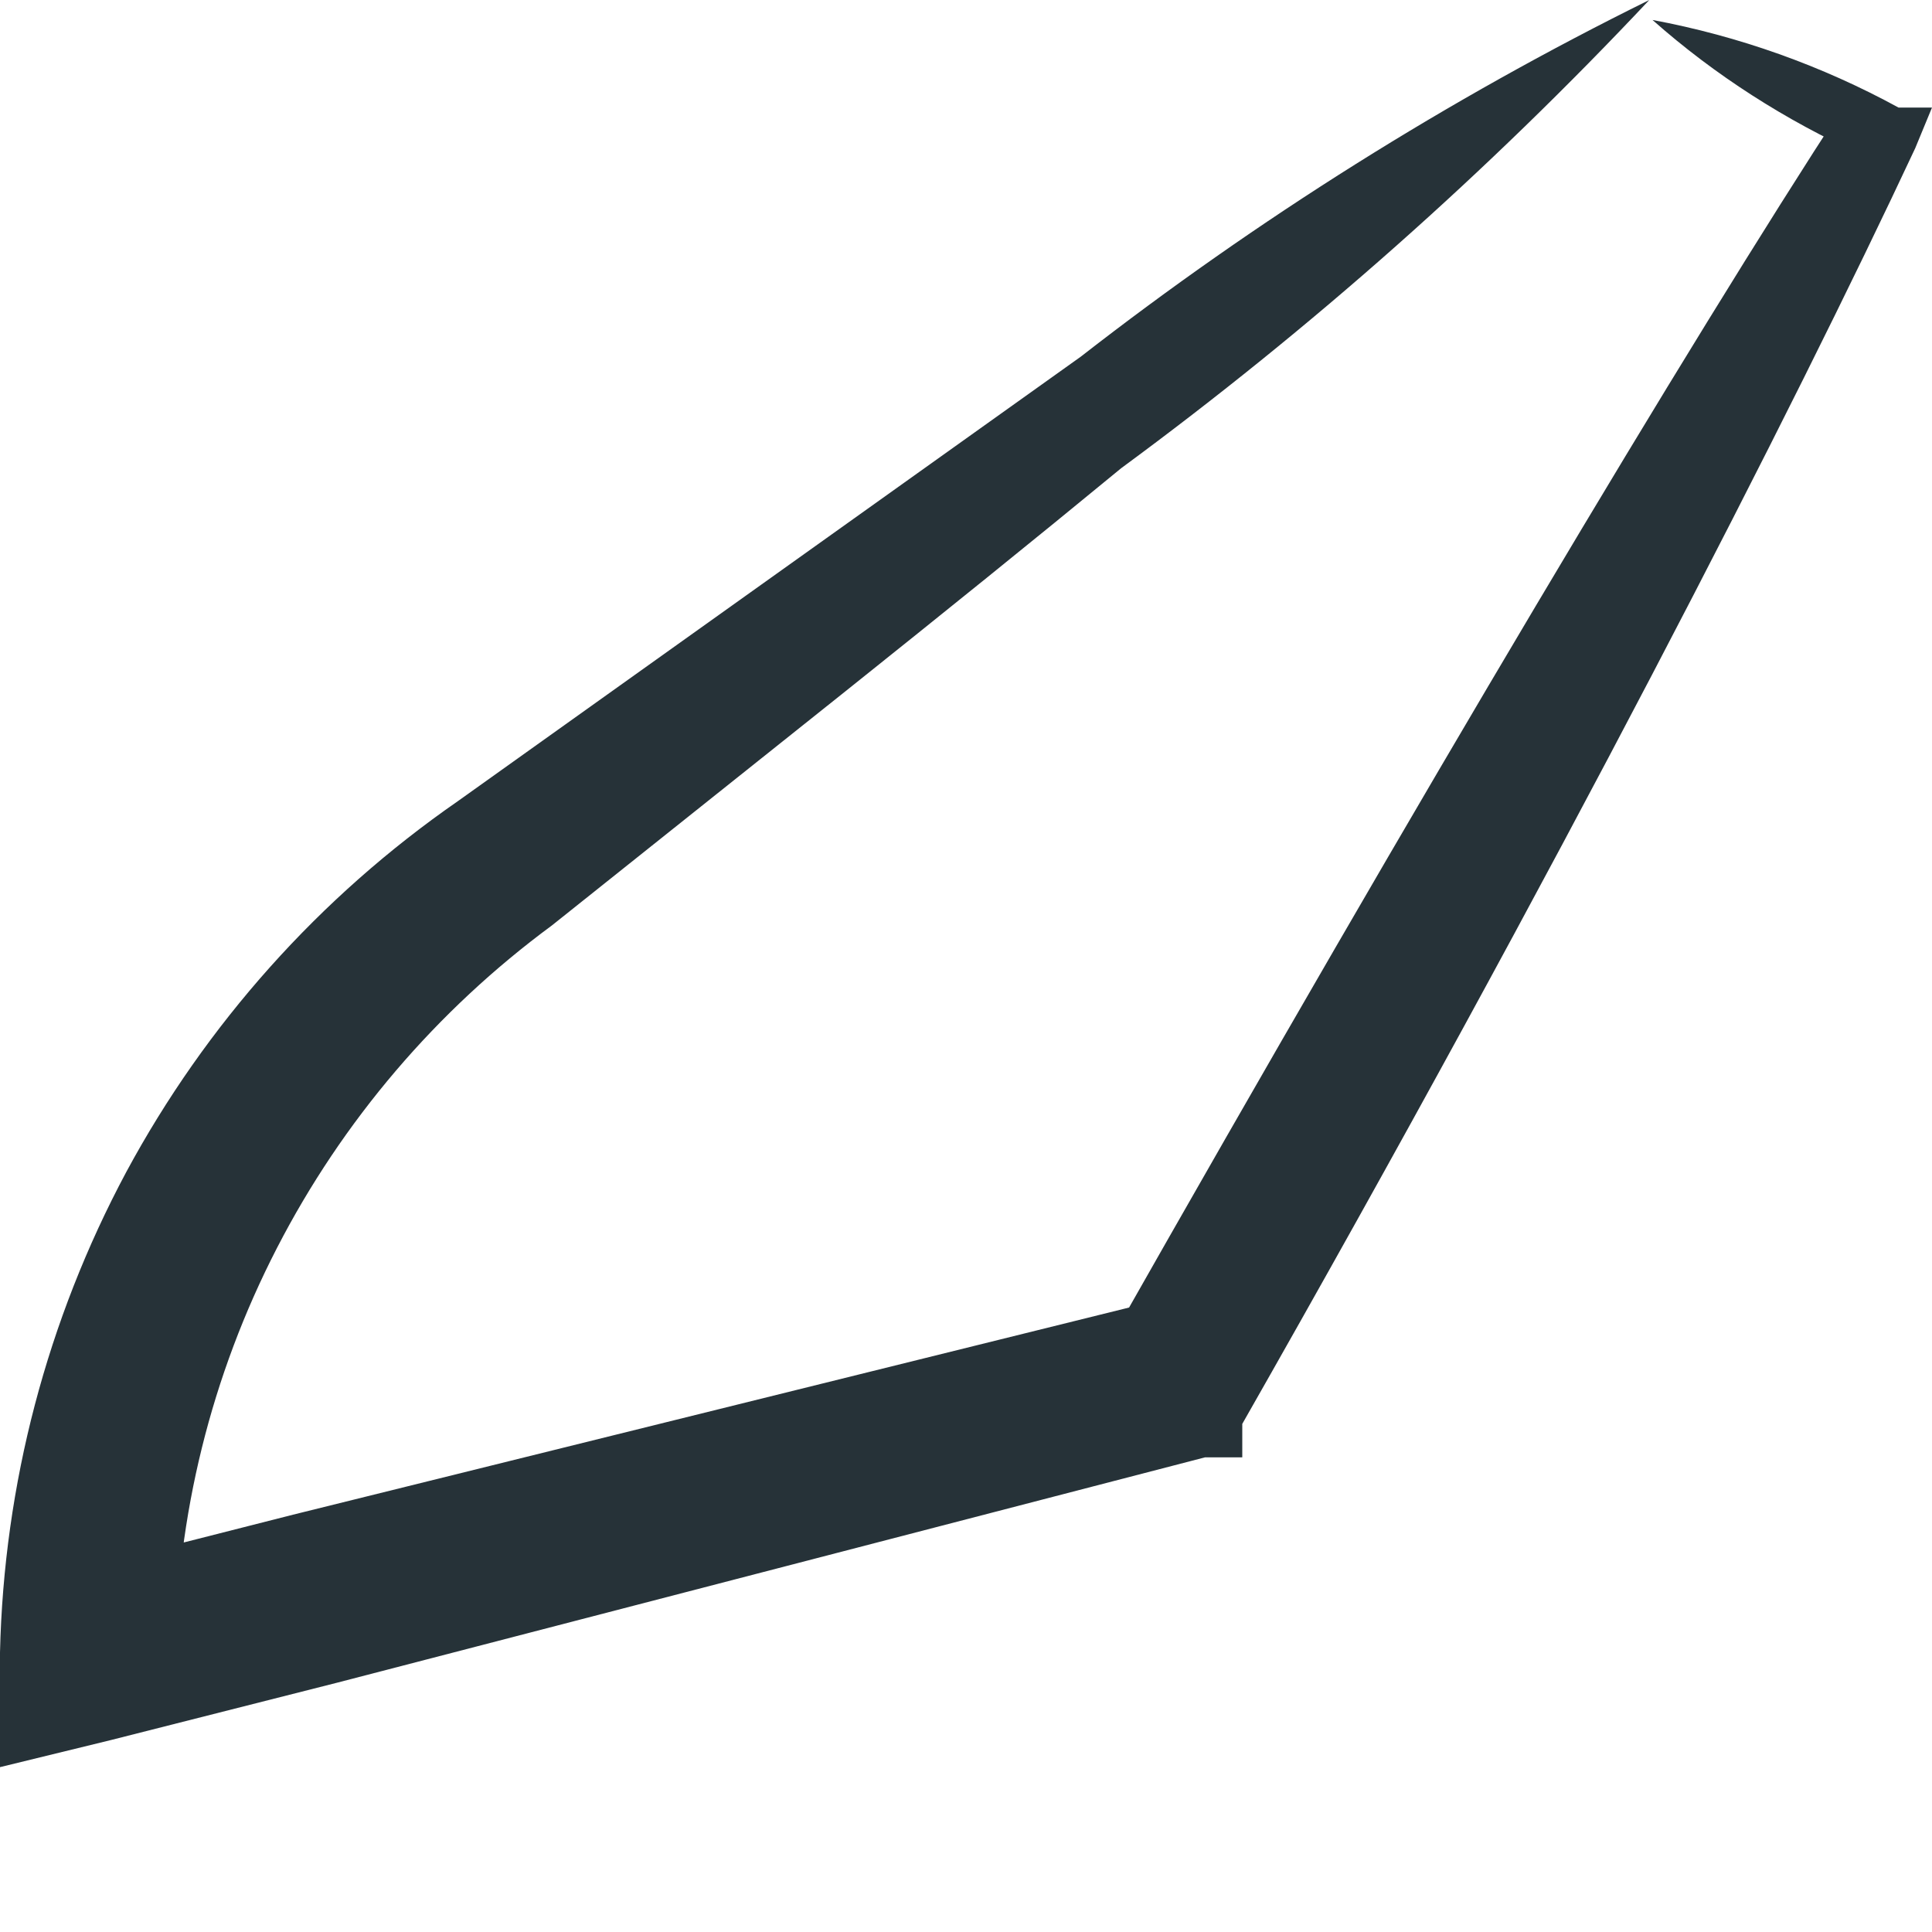 <svg width="3" height="3" viewBox="0 0 3 3" fill="none" xmlns="http://www.w3.org/2000/svg">
<path d="M2.566 0.031C2.7 0.056 2.829 0.102 2.948 0.167H3L2.974 0.23C2.786 0.632 2.42 1.349 1.929 2.211V2.263H1.871L0.523 2.613L0.172 2.702L0 2.744V2.566C0.006 2.305 0.073 2.05 0.196 1.82C0.32 1.59 0.496 1.393 0.711 1.244L1.678 0.554C1.953 0.34 2.249 0.154 2.561 0C2.31 0.267 2.036 0.51 1.741 0.727C1.469 0.951 1.171 1.186 0.857 1.437C0.678 1.569 0.532 1.74 0.43 1.938C0.328 2.136 0.274 2.354 0.272 2.577L0.105 2.441L0.455 2.352L1.803 2.018L1.725 2.08C2.211 1.223 2.619 0.538 2.864 0.162L2.89 0.24C2.773 0.187 2.663 0.117 2.566 0.031Z" fill="#263238"/>
</svg>
